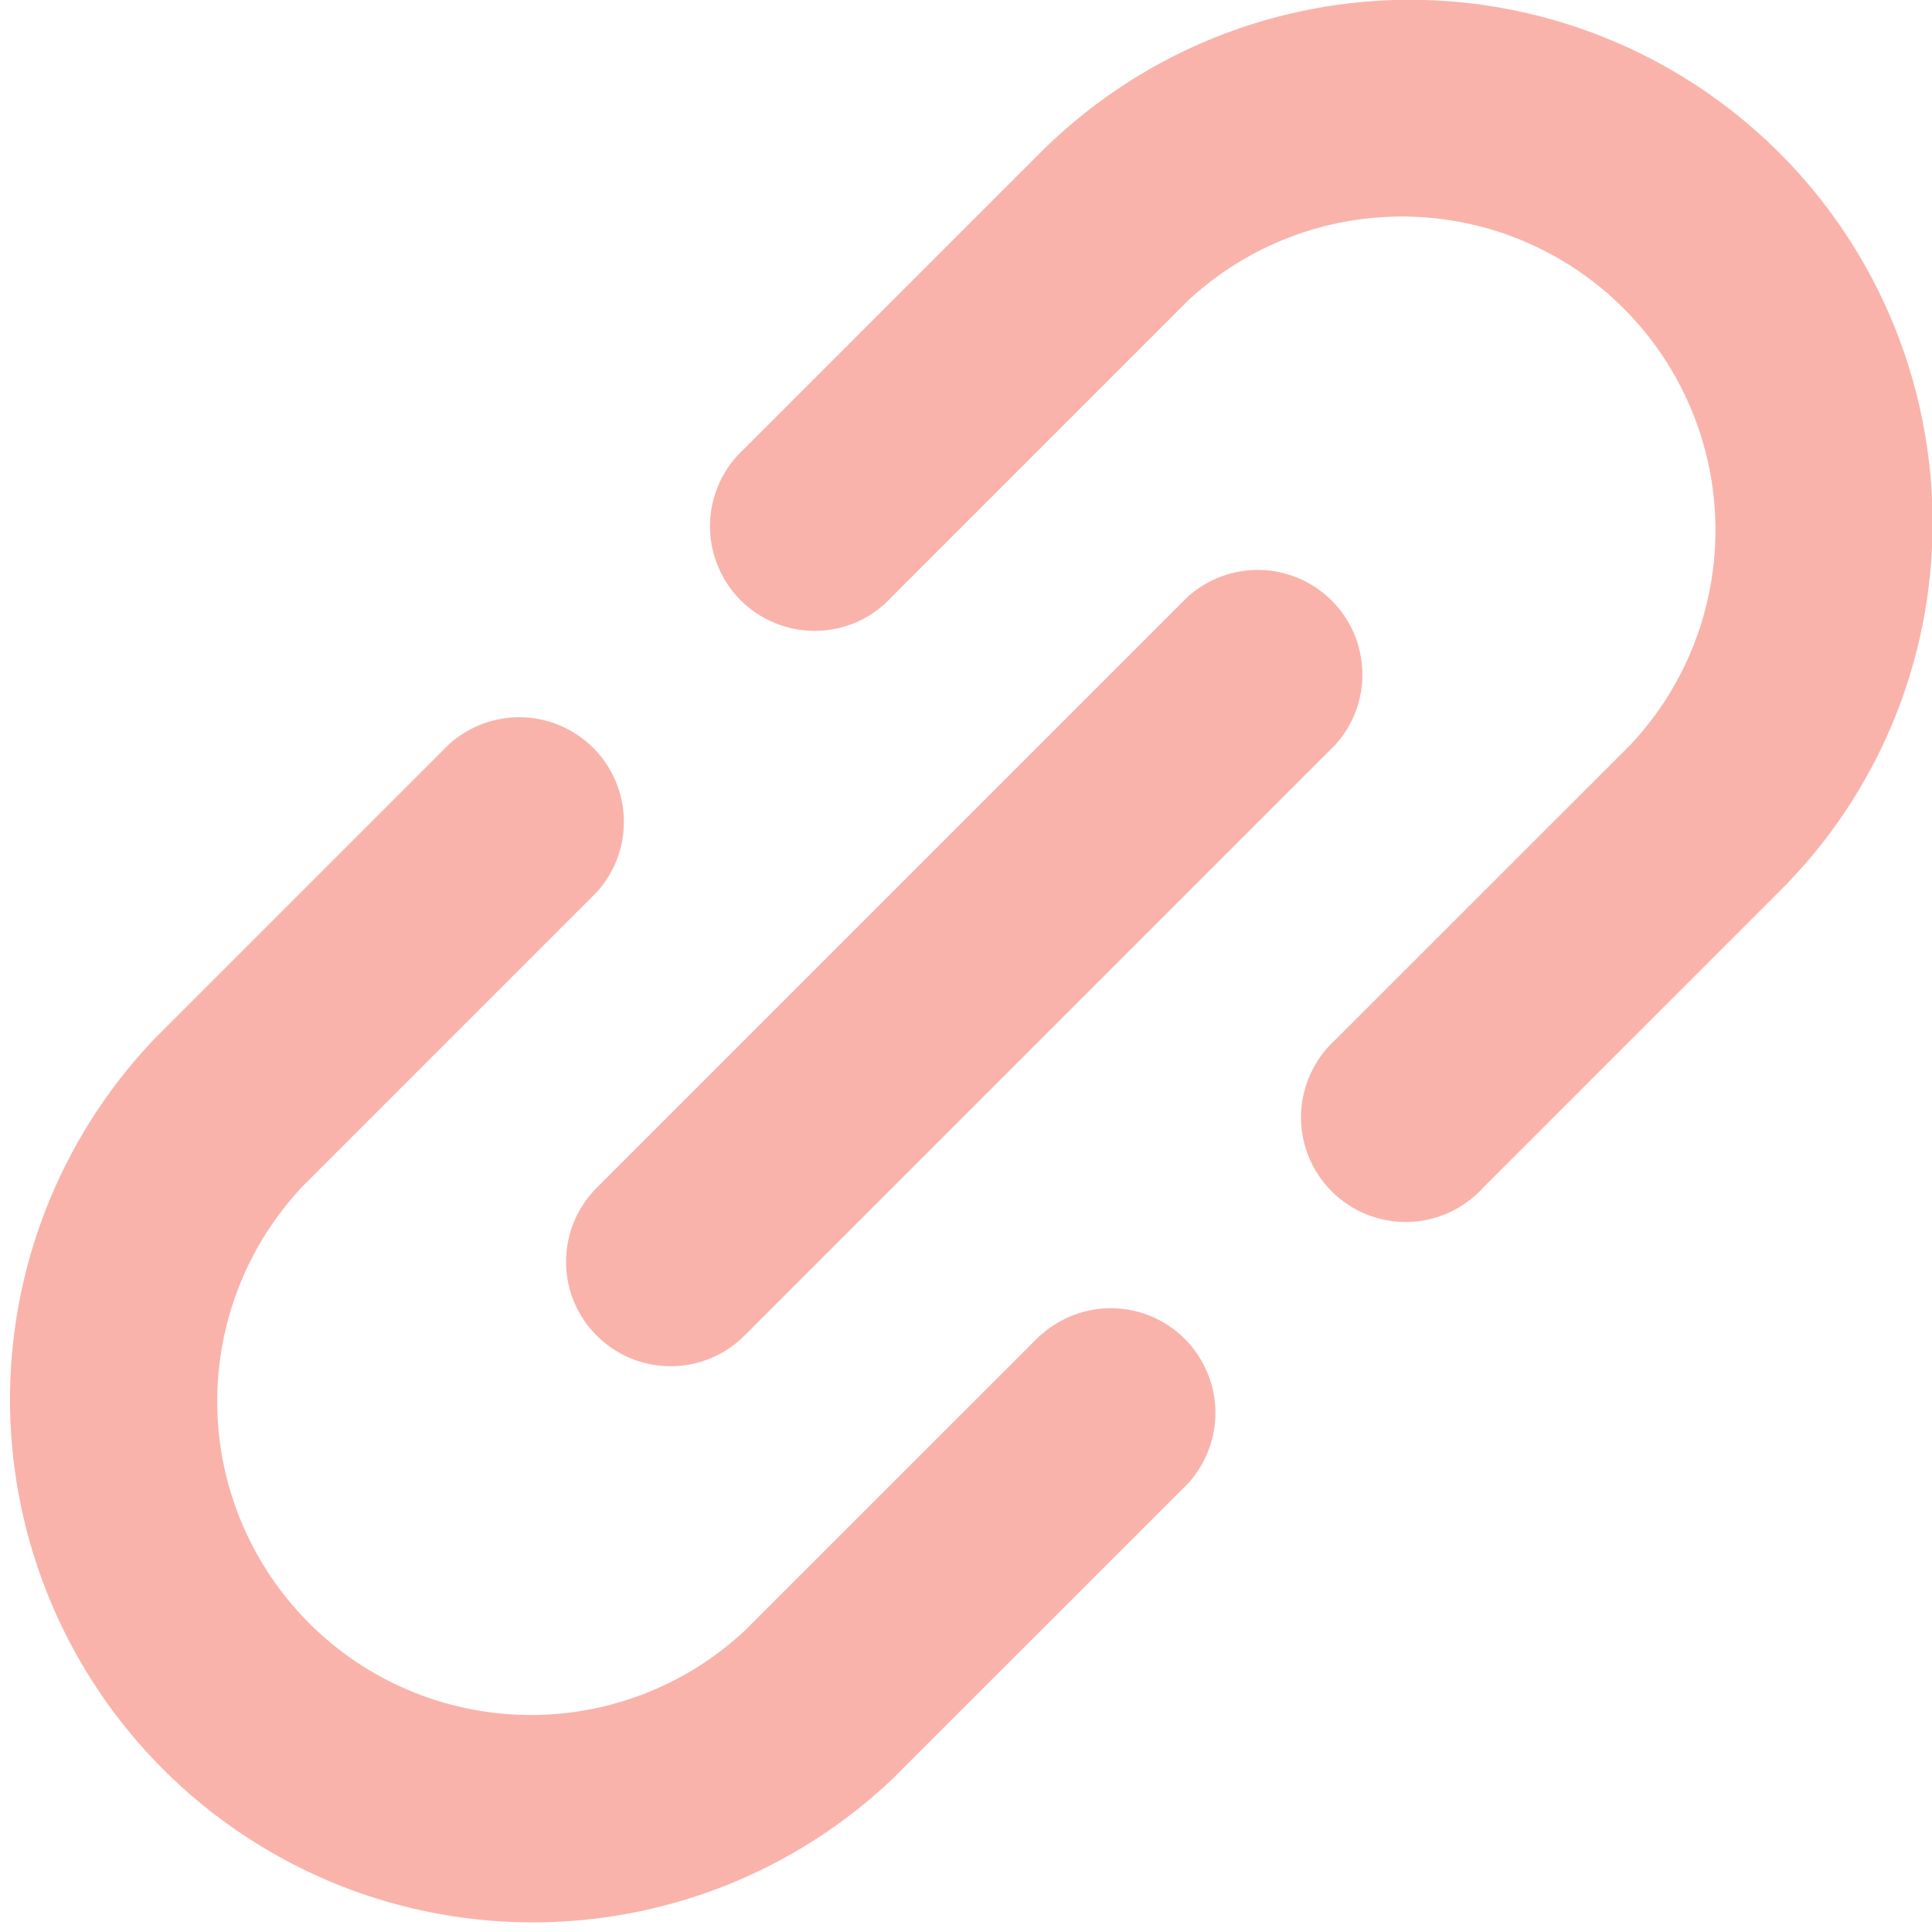 <svg width="20" height="20" viewBox="0 0 20 20" fill="none" xmlns="http://www.w3.org/2000/svg">
<g clip-path="url(#clip0)">
<path d="M10.769 13.822L7.709 16.881C7.094 17.456 6.279 17.768 5.438 17.753C4.596 17.738 3.793 17.397 3.199 16.802C2.604 16.206 2.263 15.403 2.249 14.562C2.235 13.72 2.548 12.906 3.123 12.291L3.121 12.292L6.18 9.233C6.366 9.027 6.465 8.757 6.458 8.48C6.451 8.202 6.337 7.938 6.141 7.742C5.944 7.546 5.68 7.432 5.403 7.425C5.125 7.418 4.856 7.518 4.649 7.704L4.65 7.703L1.591 10.762C0.619 11.786 0.085 13.149 0.104 14.56C0.123 15.972 0.692 17.32 1.691 18.318C2.69 19.316 4.039 19.884 5.451 19.9C6.862 19.917 8.225 19.382 9.247 18.408L9.244 18.41L12.304 15.351C12.489 15.144 12.589 14.875 12.582 14.597C12.574 14.32 12.46 14.056 12.264 13.859C12.068 13.663 11.803 13.55 11.526 13.543C11.248 13.536 10.979 13.636 10.773 13.822L10.774 13.821L10.769 13.822Z" fill="#F9B3AB"/>
<path d="M20.006 5.407C20.005 4.337 19.687 3.291 19.093 2.402C18.498 1.512 17.652 0.819 16.664 0.41C15.675 0 14.587 -0.107 13.538 0.102C12.488 0.311 11.524 0.826 10.767 1.583L7.708 4.642C7.599 4.741 7.511 4.86 7.449 4.994C7.388 5.127 7.354 5.272 7.35 5.419C7.346 5.566 7.372 5.712 7.427 5.848C7.481 5.985 7.563 6.109 7.666 6.213C7.77 6.317 7.894 6.399 8.031 6.453C8.167 6.508 8.314 6.534 8.46 6.53C8.607 6.527 8.752 6.493 8.886 6.432C9.019 6.37 9.139 6.282 9.237 6.173L9.238 6.172L12.297 3.113C12.913 2.539 13.727 2.227 14.569 2.242C15.411 2.256 16.213 2.598 16.808 3.193C17.403 3.788 17.744 4.592 17.758 5.433C17.772 6.275 17.459 7.089 16.884 7.704L16.886 7.702L13.826 10.761C13.717 10.86 13.629 10.979 13.568 11.113C13.506 11.246 13.472 11.391 13.468 11.538C13.464 11.685 13.491 11.831 13.545 11.968C13.599 12.104 13.681 12.228 13.785 12.332C13.889 12.436 14.013 12.518 14.149 12.573C14.286 12.627 14.432 12.653 14.579 12.65C14.726 12.646 14.87 12.612 15.004 12.551C15.137 12.489 15.257 12.402 15.356 12.292L15.357 12.291L18.416 9.232C18.92 8.733 19.32 8.139 19.593 7.483C19.866 6.828 20.006 6.125 20.006 5.416V5.408V5.407Z" fill="#F9B3AB"/>
<path d="M6.177 13.826C6.373 14.022 6.643 14.143 6.942 14.143C7.241 14.143 7.511 14.022 7.707 13.826L13.825 7.708C14.011 7.502 14.111 7.232 14.103 6.955C14.096 6.677 13.982 6.413 13.786 6.217C13.589 6.021 13.325 5.907 13.048 5.9C12.77 5.893 12.501 5.993 12.294 6.179L12.295 6.178L6.177 12.296C5.981 12.492 5.86 12.762 5.86 13.062C5.86 13.361 5.981 13.631 6.177 13.826Z" fill="#F9B3AB"/>
</g>
<defs>
<clipPath id="clip0">
<rect y="-0" width="20" height="20" fill="white"/>
</clipPath>
</defs>
</svg>
